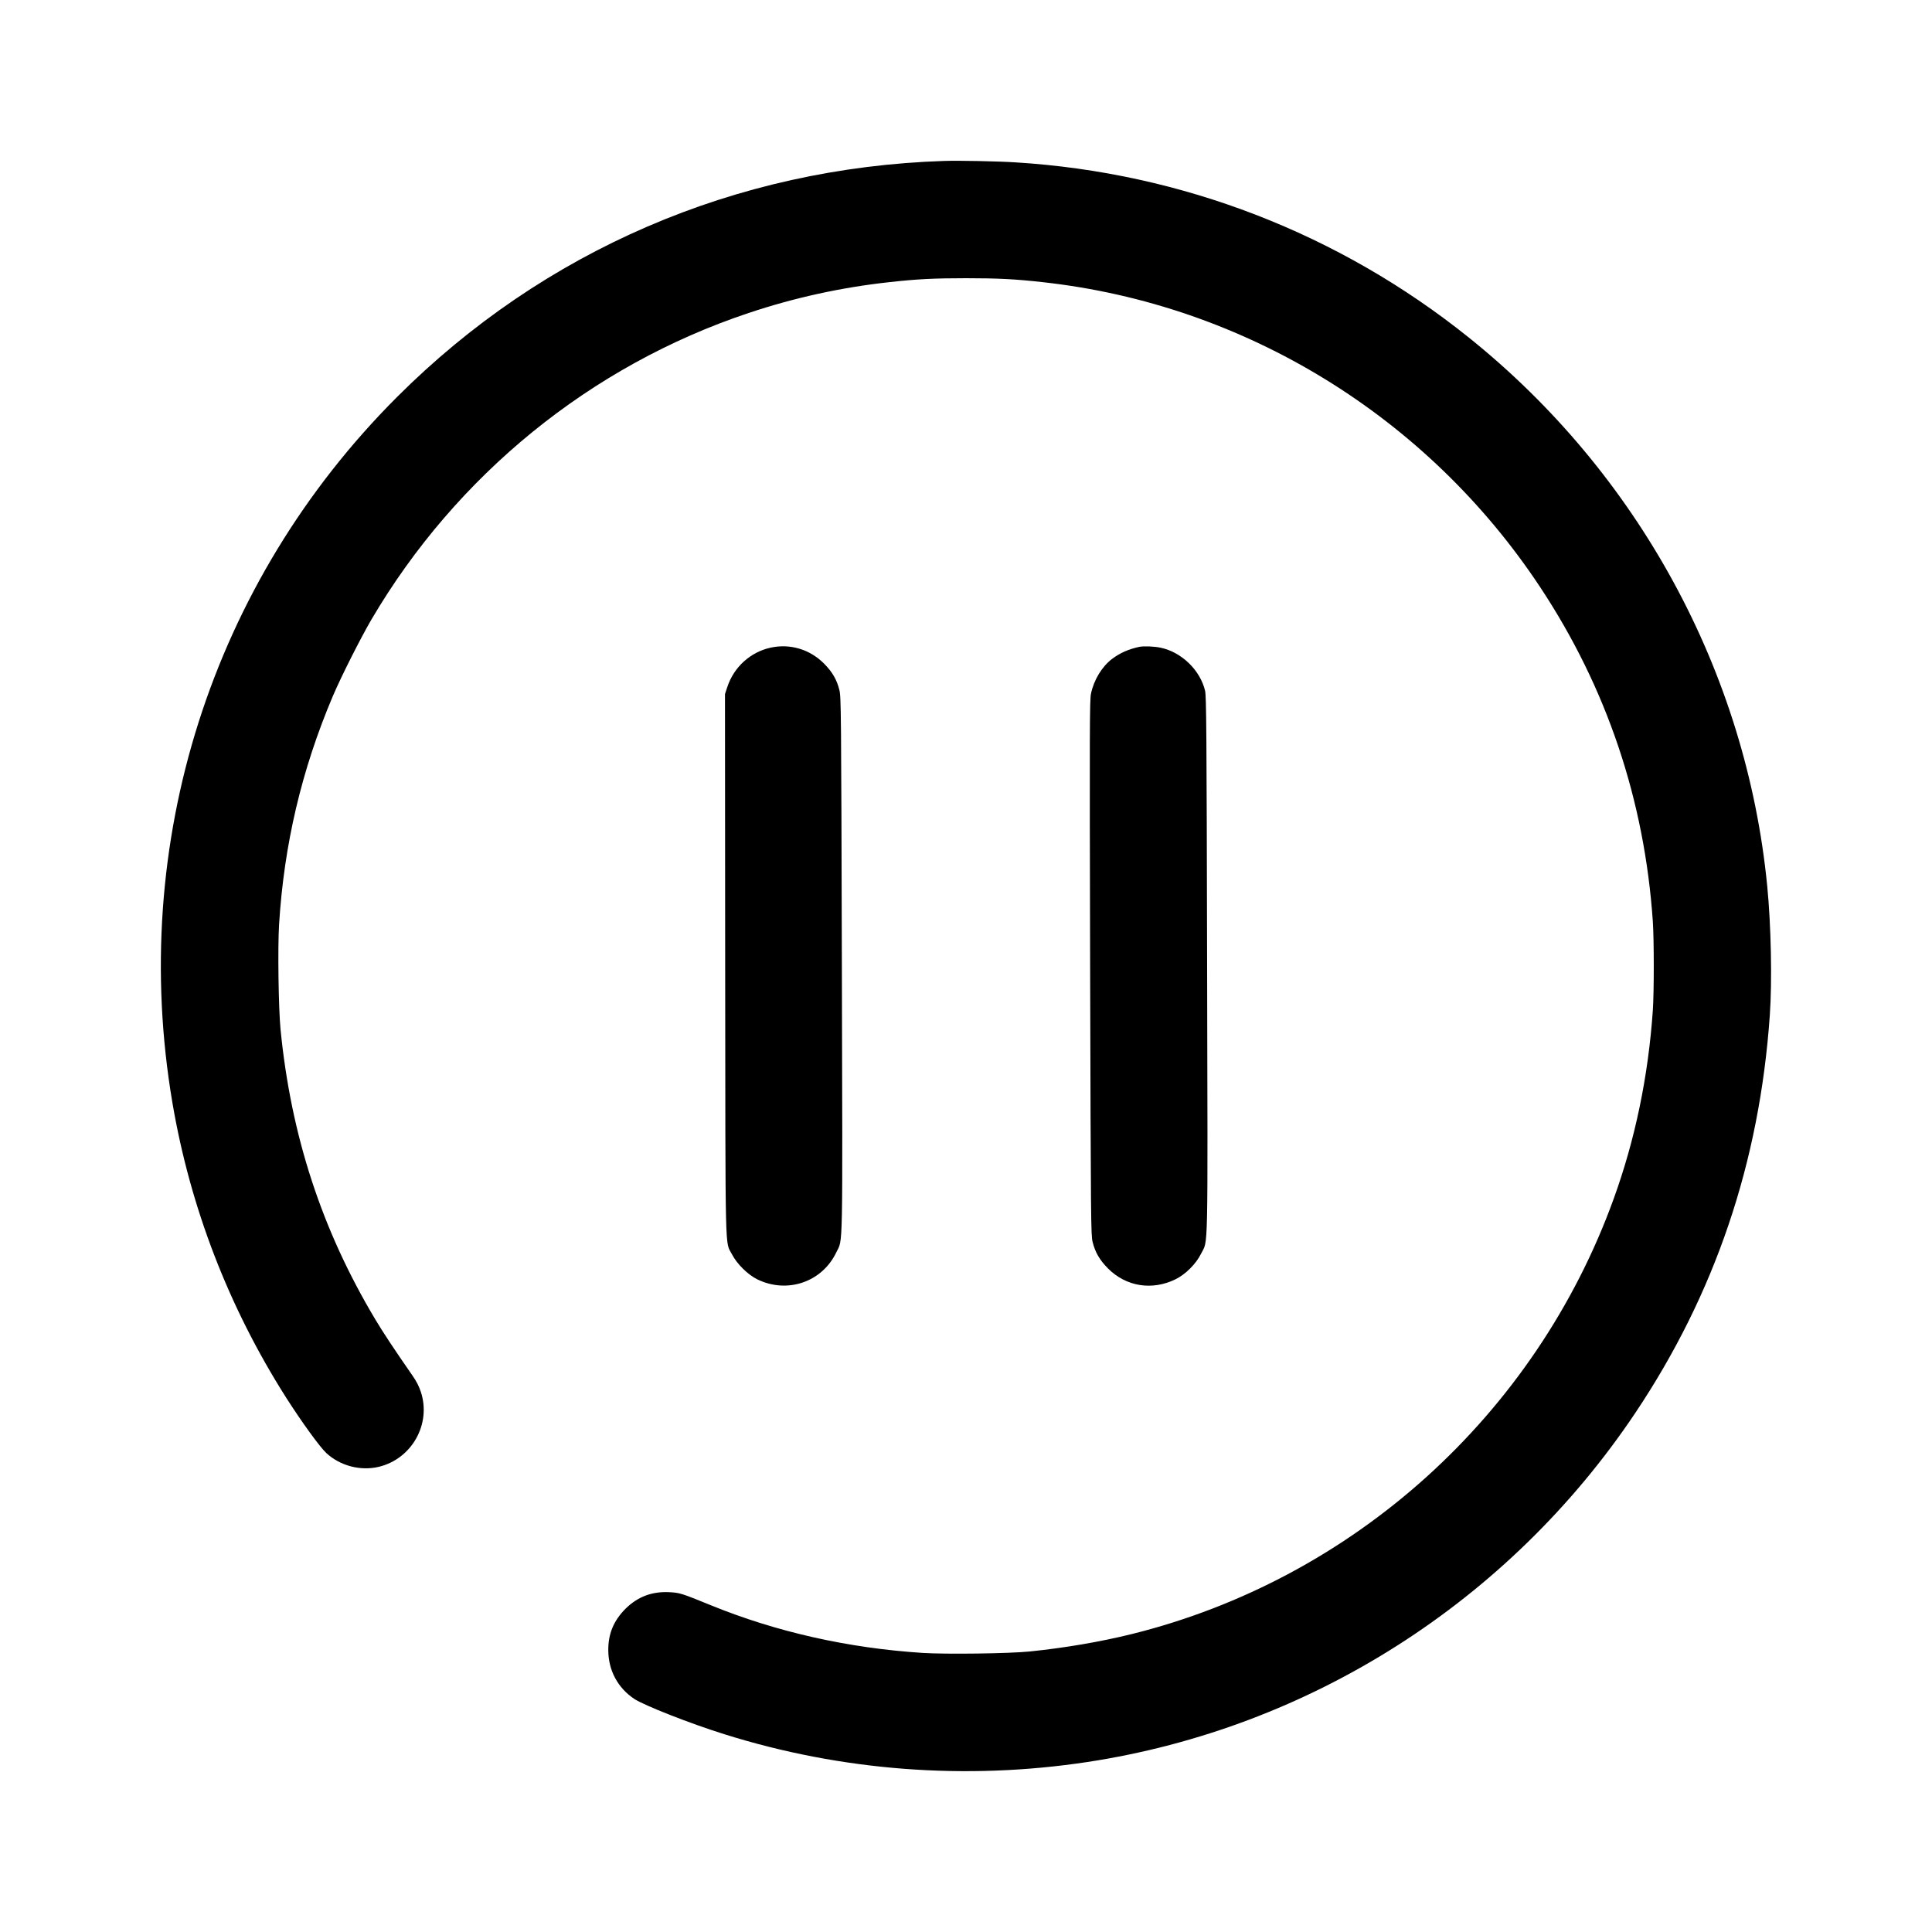 <?xml version="1.0" standalone="no"?>
<!DOCTYPE svg PUBLIC "-//W3C//DTD SVG 20010904//EN"
 "http://www.w3.org/TR/2001/REC-SVG-20010904/DTD/svg10.dtd">
<svg version="1.0" xmlns="http://www.w3.org/2000/svg"
 width="2000pt" height="2000pt" viewBox="0 0 2000 2000"
 preserveAspectRatio="xMidYMid meet">

<g transform="translate(0,2000) scale(0.1,-0.1)"
fill="#000000" stroke="none">
<path d="M9775 18334 c-2160 -70 -4149 -928 -5665 -2444 -1922 -1921 -2781
-4622 -2325 -7307 184 -1081 582 -2114 1175 -3048 164 -257 349 -512 418 -577
143 -132 352 -187 541 -143 343 81 547 442 438 775 -19 58 -46 112 -87 170
-189 272 -308 452 -387 585 -553 926 -871 1900 -979 3000 -21 217 -30 847 -15
1085 51 828 234 1604 557 2365 87 204 285 596 398 790 879 1497 2272 2630
3906 3175 472 158 960 265 1455 319 286 32 465 41 795 41 330 0 509 -9 795
-41 2089 -230 3981 -1391 5150 -3159 688 -1040 1079 -2204 1165 -3458 13 -194
13 -732 0 -922 -47 -681 -183 -1337 -406 -1952 -809 -2235 -2691 -3934 -4989
-4504 -329 -81 -693 -143 -1055 -180 -218 -22 -867 -30 -1108 -15 -773 50
-1514 217 -2192 493 -311 127 -323 130 -435 136 -178 8 -325 -48 -450 -172
-122 -122 -180 -260 -178 -431 1 -207 98 -388 269 -502 101 -67 581 -256 934
-366 1209 -380 2499 -478 3758 -287 2302 350 4364 1664 5669 3611 827 1235
1288 2597 1394 4119 25 355 13 934 -27 1340 -217 2215 -1336 4270 -3089 5676
-1341 1076 -2974 1707 -4690 1813 -182 12 -591 20 -740 15z"/>
<path d="M7975 13295 c-208 -46 -379 -202 -446 -407 l-24 -73 2 -2797 c3
-3107 -3 -2860 70 -3002 52 -101 164 -211 263 -260 310 -151 670 -28 817 279
70 148 66 -84 58 2985 -7 2649 -8 2768 -26 2838 -27 108 -73 186 -159 273
-148 148 -352 209 -555 164z"/>
<path d="M11795 13304 c-112 -24 -199 -62 -283 -125 -104 -79 -188 -216 -218
-359 -14 -68 -15 -336 -9 -2840 7 -2650 8 -2768 26 -2838 27 -108 73 -186 159
-273 187 -188 456 -231 699 -112 105 52 212 159 264 264 75 153 70 -95 63
2994 -5 2427 -8 2778 -21 2834 -51 214 -243 400 -460 446 -66 14 -175 18 -220
9z"/>
</g>
</svg>
